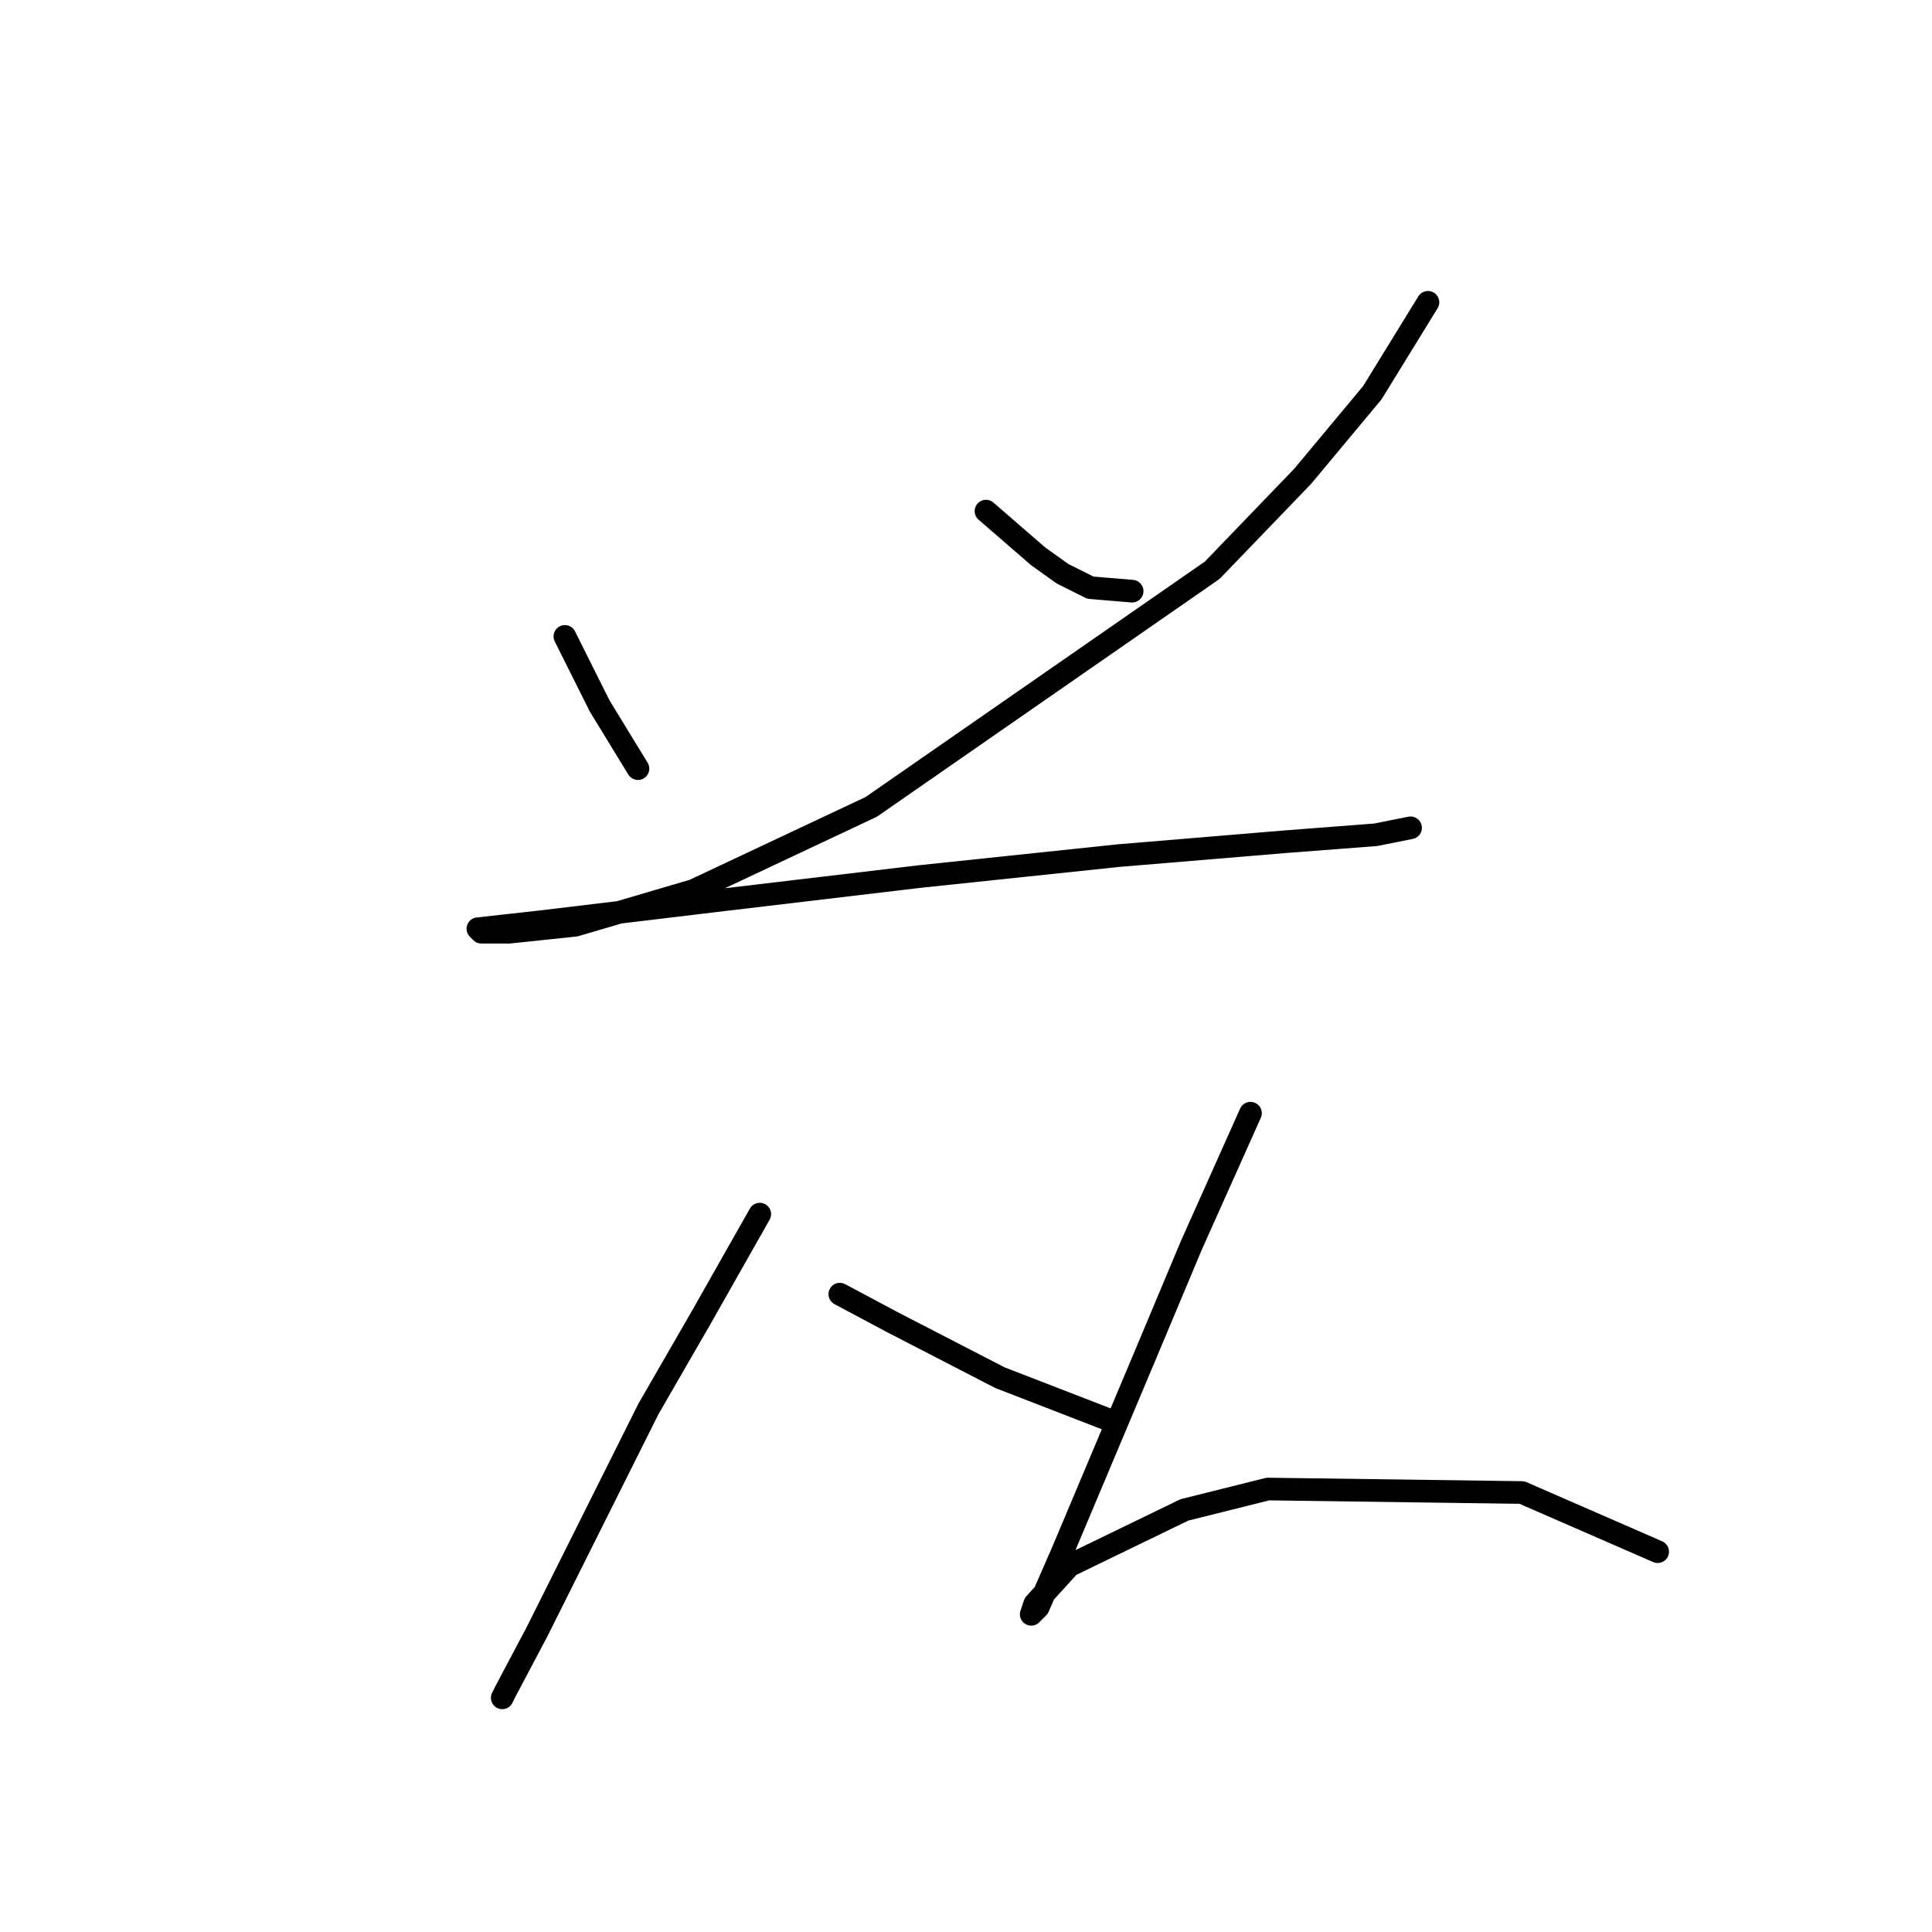 <?xml version="1.0" standalone="no"?>
    <svg width="256" height="256" xmlns="http://www.w3.org/2000/svg" version="1.1">
    <polyline stroke="black" stroke-width="3" stroke-linecap="round" fill="transparent" stroke-linejoin="round" points="74.851 84.326 77.156 88.937 79.462 93.549 84.535 101.849 84.535 101.849 " />
        <polyline stroke="black" stroke-width="3" stroke-linecap="round" fill="transparent" stroke-linejoin="round" points="130.648 67.725 137.565 73.72 140.793 76.025 144.483 77.87 150.016 78.331 150.016 78.331 " />
        <polyline stroke="black" stroke-width="3" stroke-linecap="round" fill="transparent" stroke-linejoin="round" points="189.213 40.057 181.835 52.046 172.612 63.113 160.622 75.564 115.431 106.922 91.913 117.989 76.234 122.6 67.472 123.523 63.783 123.523 63.322 123.061 71.623 122.139 94.68 119.372 121.887 116.144 148.172 113.377 170.306 111.533 182.296 110.611 186.907 109.688 186.907 109.688 " />
        <polyline stroke="black" stroke-width="3" stroke-linecap="round" fill="transparent" stroke-linejoin="round" points="100.674 160.875 92.835 174.709 85.918 186.698 71.162 216.211 67.011 224.051 66.55 224.973 67.011 224.051 67.011 224.051 " />
        <polyline stroke="black" stroke-width="3" stroke-linecap="round" fill="transparent" stroke-linejoin="round" points="111.281 171.481 118.198 175.17 132.493 182.548 146.788 188.082 146.788 188.082 " />
        <polyline stroke="black" stroke-width="3" stroke-linecap="round" fill="transparent" stroke-linejoin="round" points="165.695 147.502 157.855 165.025 151.861 179.32 140.793 205.605 137.565 212.983 136.643 213.906 137.104 212.522 141.716 207.45 156.933 200.071 168.001 197.305 201.664 197.766 219.648 205.605 219.648 205.605 " />
        </svg>